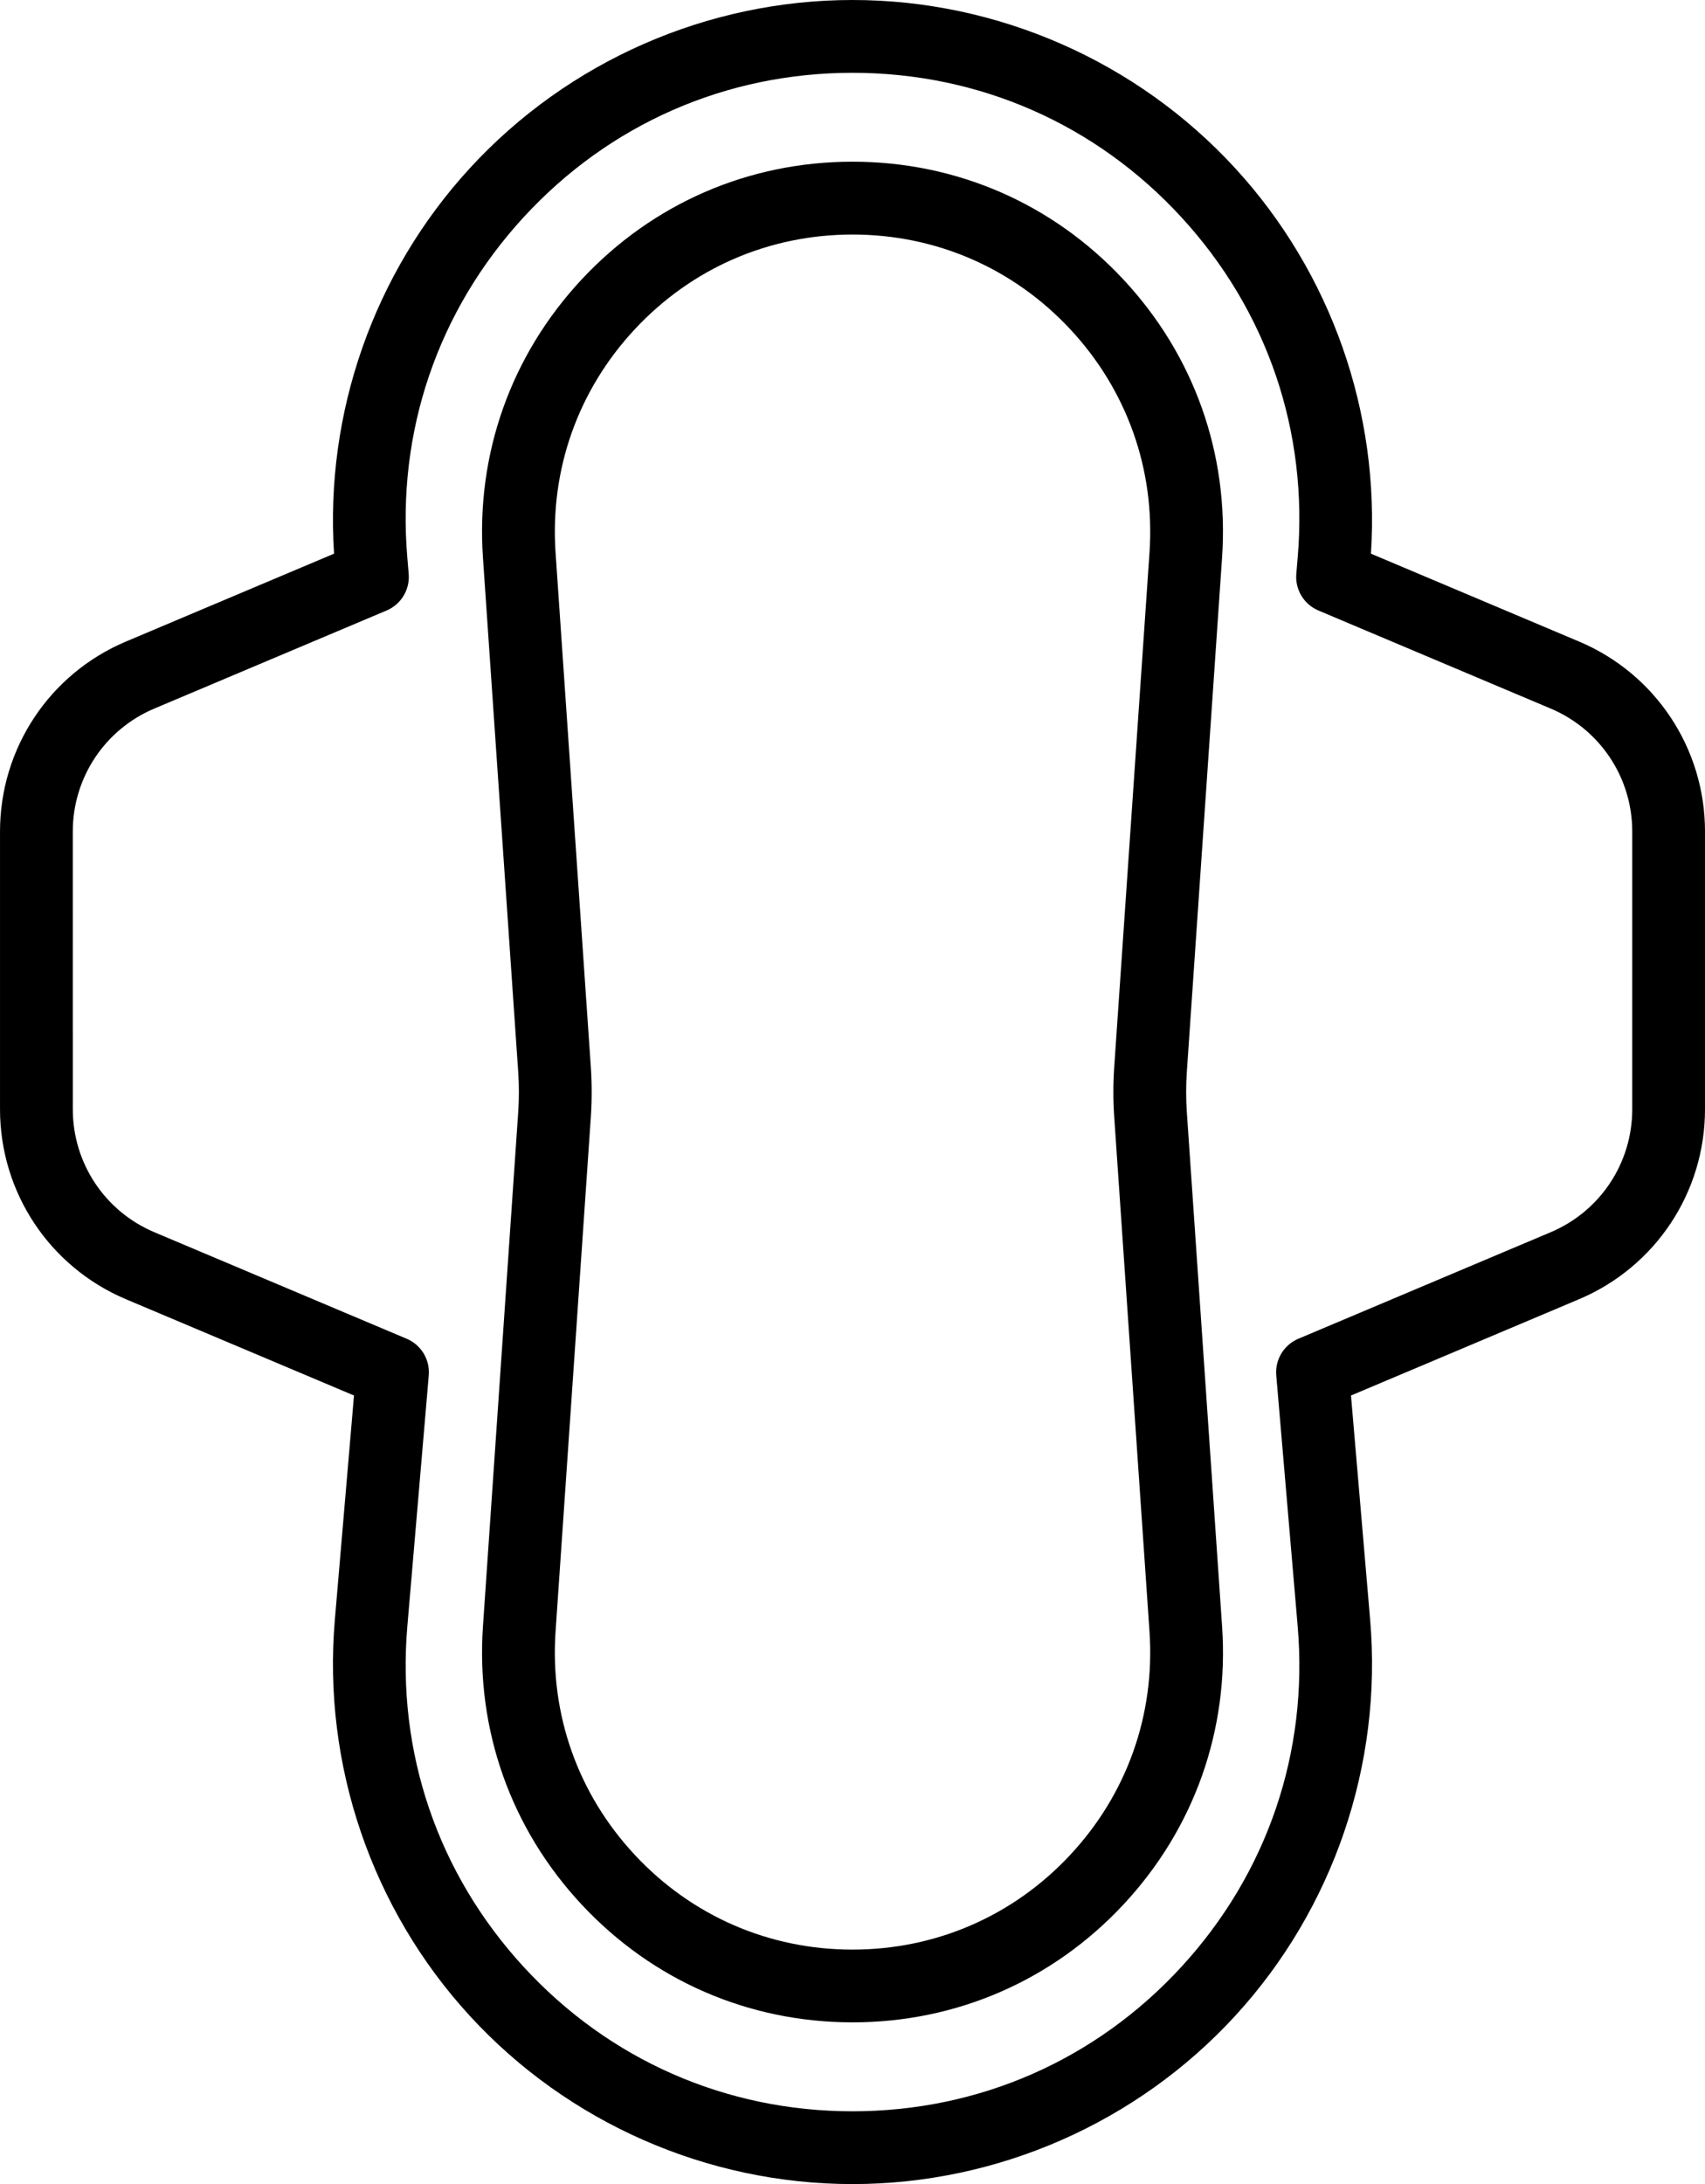 <?xml version="1.0" encoding="UTF-8"?>
<svg width="393.61pt" height="504pt" version="1.1" viewBox="0 0 393.61 504" xmlns="http://www.w3.org/2000/svg">
 <g transform="translate(-153.19 -28.005)">
  <path d="m517.71 176.04-48.027-20.27c2.129-32.566-9.219-64.855-31.336-88.941-22.648-24.672-54.855-38.824-88.352-38.824-33.492 0-65.695 14.152-88.348 38.824-22.117 24.082-33.465 56.375-31.34 88.941l-48.02 20.266c-17.676 7.457-29.094 24.672-29.094 43.855v64.078c0 19.18 11.418 36.395 29.094 43.855l52.625 22.207-4.426 51.812c-2.852 33.375 8.508 66.668 31.16 91.34 22.652 24.672 54.855 38.82 88.348 38.82 33.496 0 65.703-14.152 88.352-38.824 22.656-24.676 34.012-57.965 31.156-91.34l-4.426-51.805 52.633-22.215c17.676-7.461 29.094-24.676 29.094-43.855v-64.074c0-19.18-11.418-36.395-29.094-43.852zm12.293 107.93c0 12.41-7.387 23.547-18.824 28.379l-58.254 24.586c-3.352 1.418-5.414 4.828-5.102 8.453l4.945 57.887c2.488 29.121-7.027 57.012-26.793 78.543-19.766 21.531-46.75 33.387-75.98 33.387-29.227 0-56.207-11.855-75.973-33.387-19.766-21.523-29.281-49.422-26.793-78.543l4.945-57.891c0.309-3.625-1.75-7.039-5.106-8.453l-58.246-24.582c-11.438-4.828-18.824-15.969-18.824-28.379l-4e-3 -64.078c0-12.41 7.387-23.551 18.824-28.379l53.621-22.629c3.348-1.414 5.41-4.824 5.102-8.449l-0.312-3.703c-2.488-29.121 7.027-57.016 26.793-78.543 19.766-21.527 46.746-33.383 75.973-33.383 29.23 0 56.215 11.855 75.984 33.387 19.766 21.527 29.281 49.422 26.785 78.555l-0.312 3.695c-0.301 3.625 1.754 7.031 5.109 8.445l53.621 22.629c11.434 4.824 18.824 15.965 18.824 28.379zm-94.691-127.29c1.641-23.898-6.457-46.703-22.809-64.211-16.348-17.512-38.543-27.152-62.496-27.152h-0.012c-23.957 0-46.156 9.645-62.504 27.152-16.348 17.508-24.449 40.312-22.809 64.211l8.137 118.62c0.215 3.121 0.215 6.285 0 9.402l-8.137 118.62c-1.637 23.898 6.461 46.699 22.809 64.203 16.352 17.516 38.555 27.156 62.52 27.156 23.953 0 46.152-9.641 62.504-27.152 16.348-17.504 24.445-40.309 22.805-64.207l-8.137-118.62c-0.215-3.117-0.215-6.285 0-9.406zm-24.891 129.18 8.137 118.62c1.312 19.199-5.195 37.527-18.332 51.594-13.137 14.07-30.977 21.82-50.23 21.82s-37.09-7.75-50.227-21.82c-13.137-14.066-19.645-32.391-18.324-51.594l8.137-118.62c0.266-3.883 0.266-7.816 0-11.699l-8.137-118.62c-1.316-19.203 5.191-37.527 18.324-51.594 13.137-14.07 30.98-21.82 50.238-21.82 19.25 0 37.082 7.75 50.219 21.816s19.648 32.395 18.332 51.598l-8.137 118.62c-0.27 3.887-0.27 7.824 0 11.703z"/>
 </g>
</svg>
